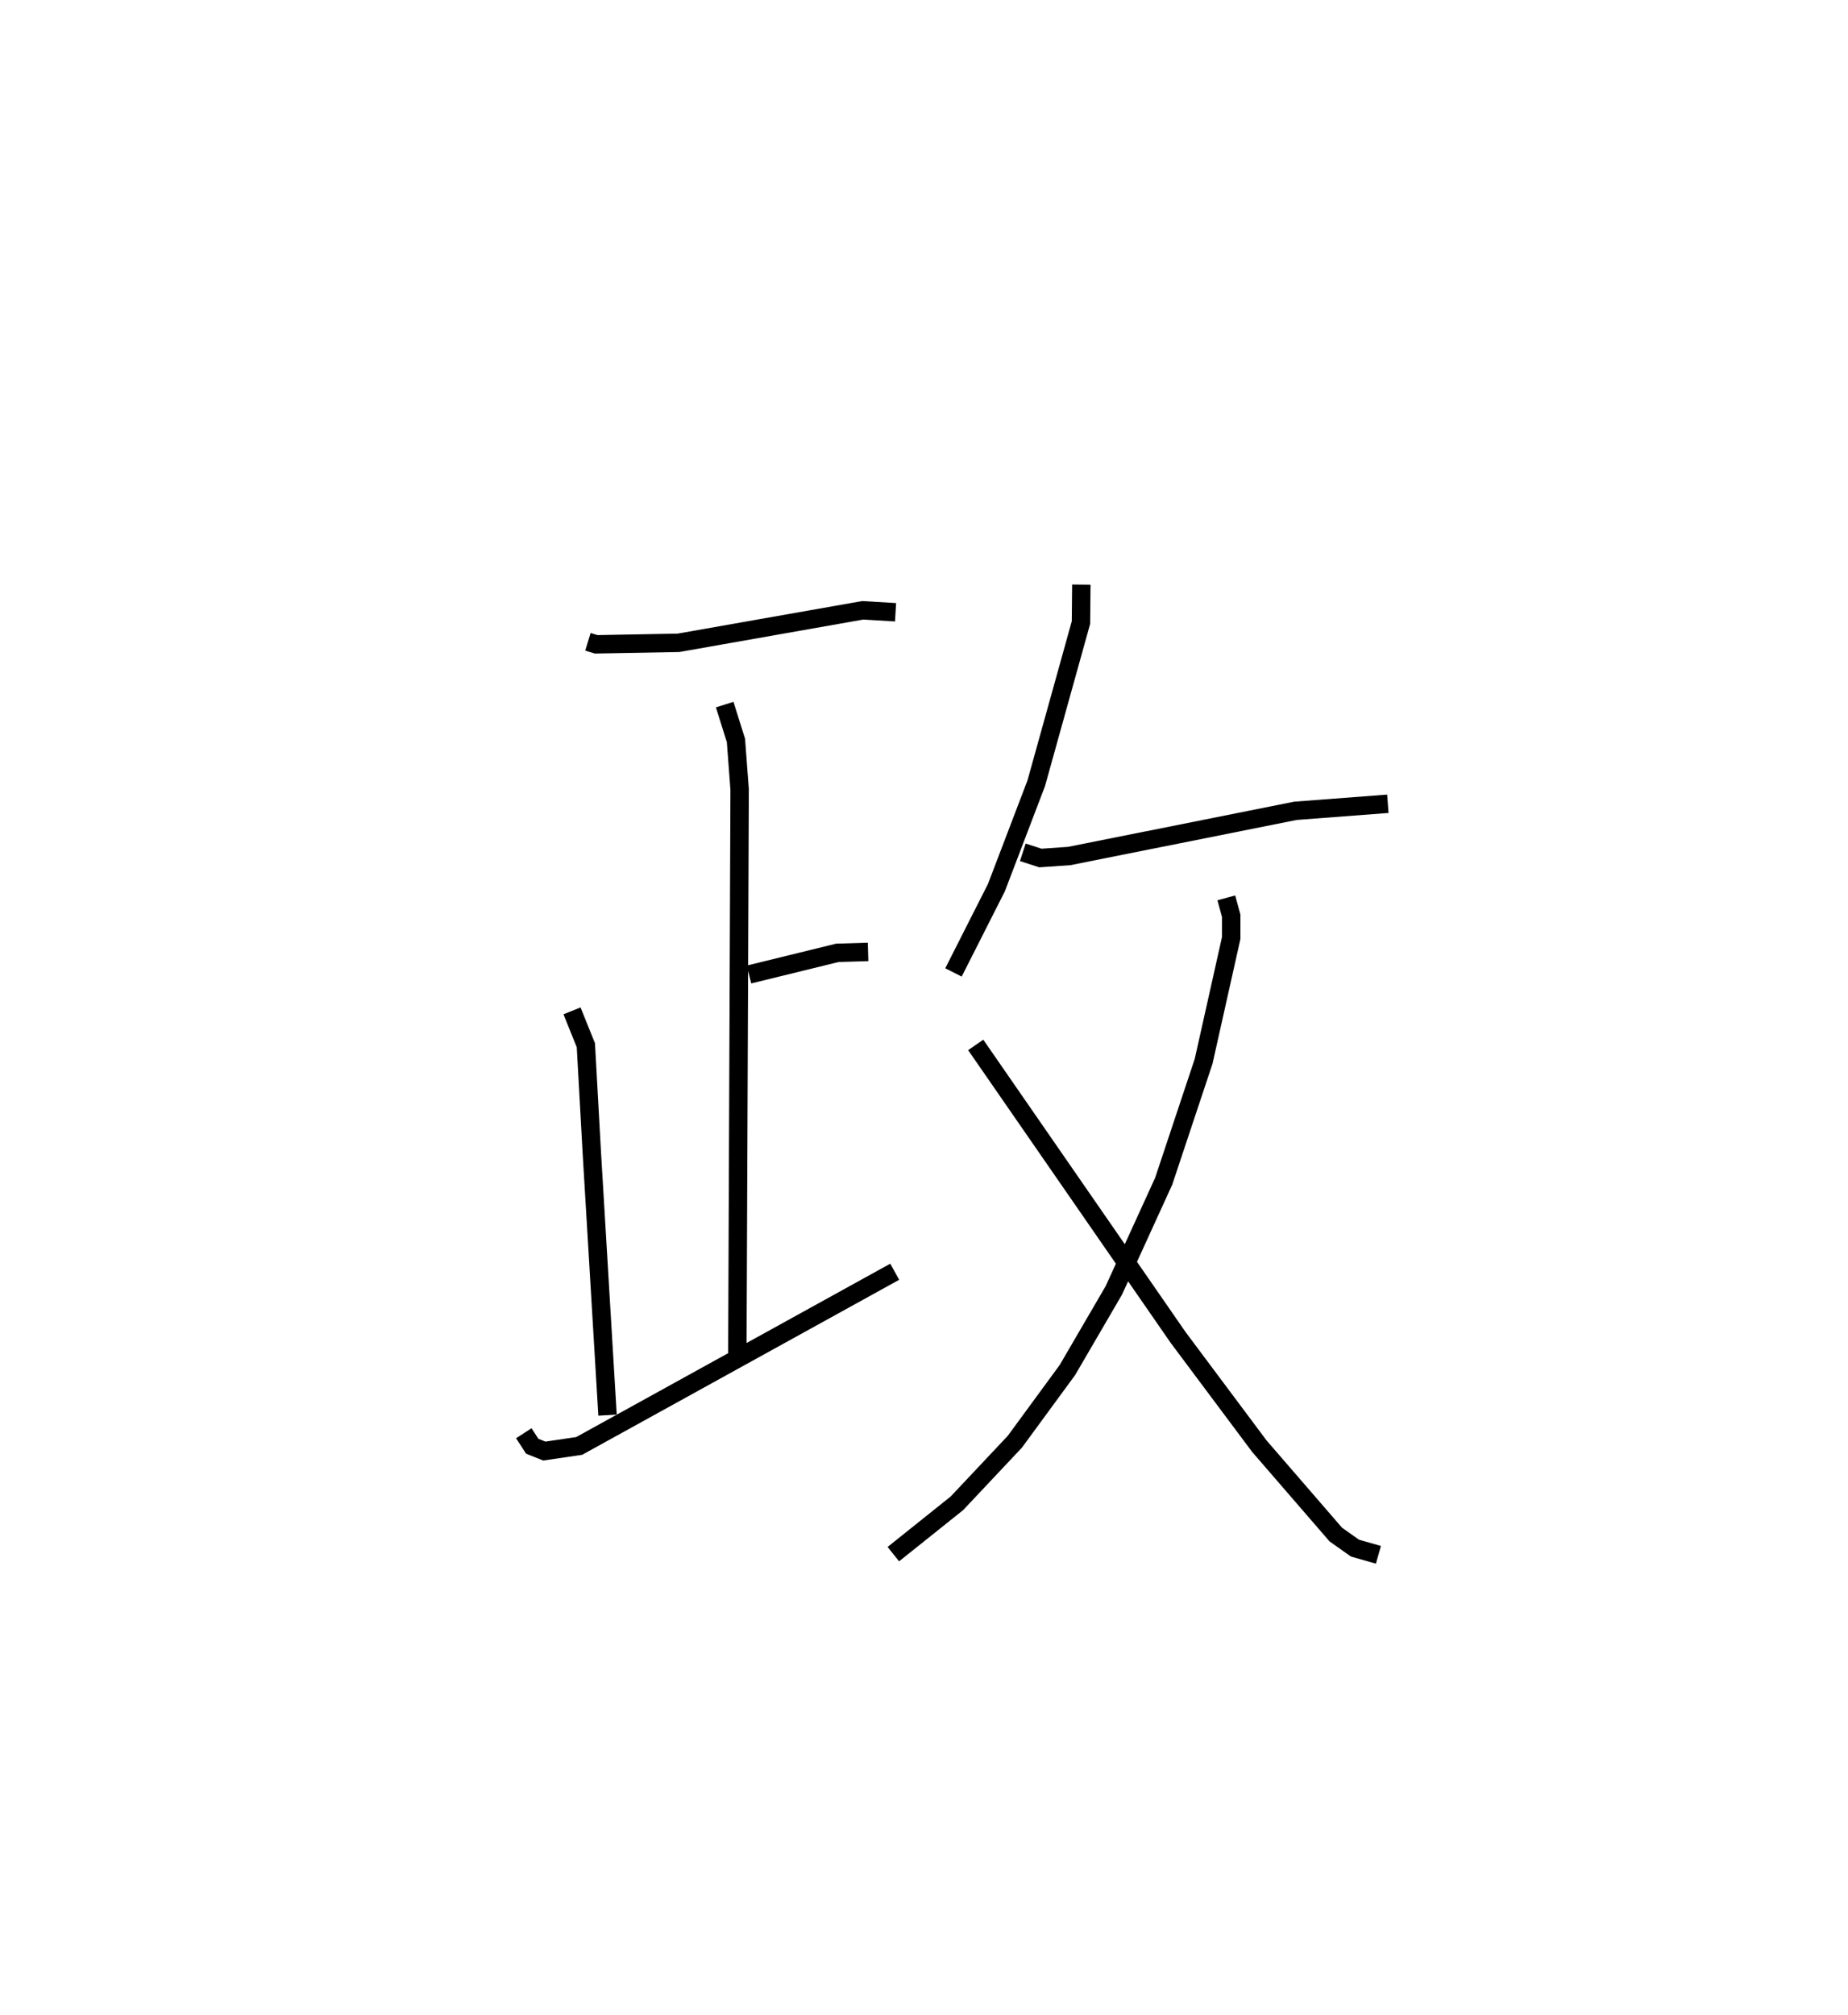 <?xml version="1.0" encoding="utf-8" ?>
<svg baseProfile="full" height="109.436" version="1.1" width="100.396" xmlns="http://www.w3.org/2000/svg" xmlns:ev="http://www.w3.org/2001/xml-events" xmlns:xlink="http://www.w3.org/1999/xlink"><defs /><rect fill="white" height="109.436" width="100.396" x="0" y="0" /><path d="M25,25 m0.0,0.0 m6.94,9.856 l0.449,0.137 4.473,-0.083 l10.008,-1.765 1.783,0.106 m-7.961,19.672 l4.8,-1.176 1.667,-0.05 m-7.789,-13.431 l0.612,1.947 0.2,2.67 l-0.124,30.6 m-8.983,-18.585 l0.753,1.867 0.324,5.841 l0.853,14.247 m-4.549,0.984 l0.458,0.706 0.659,0.262 l1.892,-0.279 17.142,-9.46 m10.138,-37.317 l-0.02,2.061 -2.429,8.726 l-2.164,5.669 -2.333,4.606 m3.767,-6.523 l0.955,0.31 1.572,-0.11 l12.286,-2.454 5.018,-0.382 m-8.776,5.109 l0.267,0.977 -0.001,1.203 l-1.498,6.695 -2.17,6.515 l-2.708,5.926 -2.522,4.326 l-2.856,3.895 -3.147,3.343 l-3.454,2.762 m4.475,-27.655 l10.993,15.883 4.417,5.91 l4.152,4.799 1.043,0.737 l1.272,0.362 " fill="none" stroke="black" stroke-width="1" /></svg>